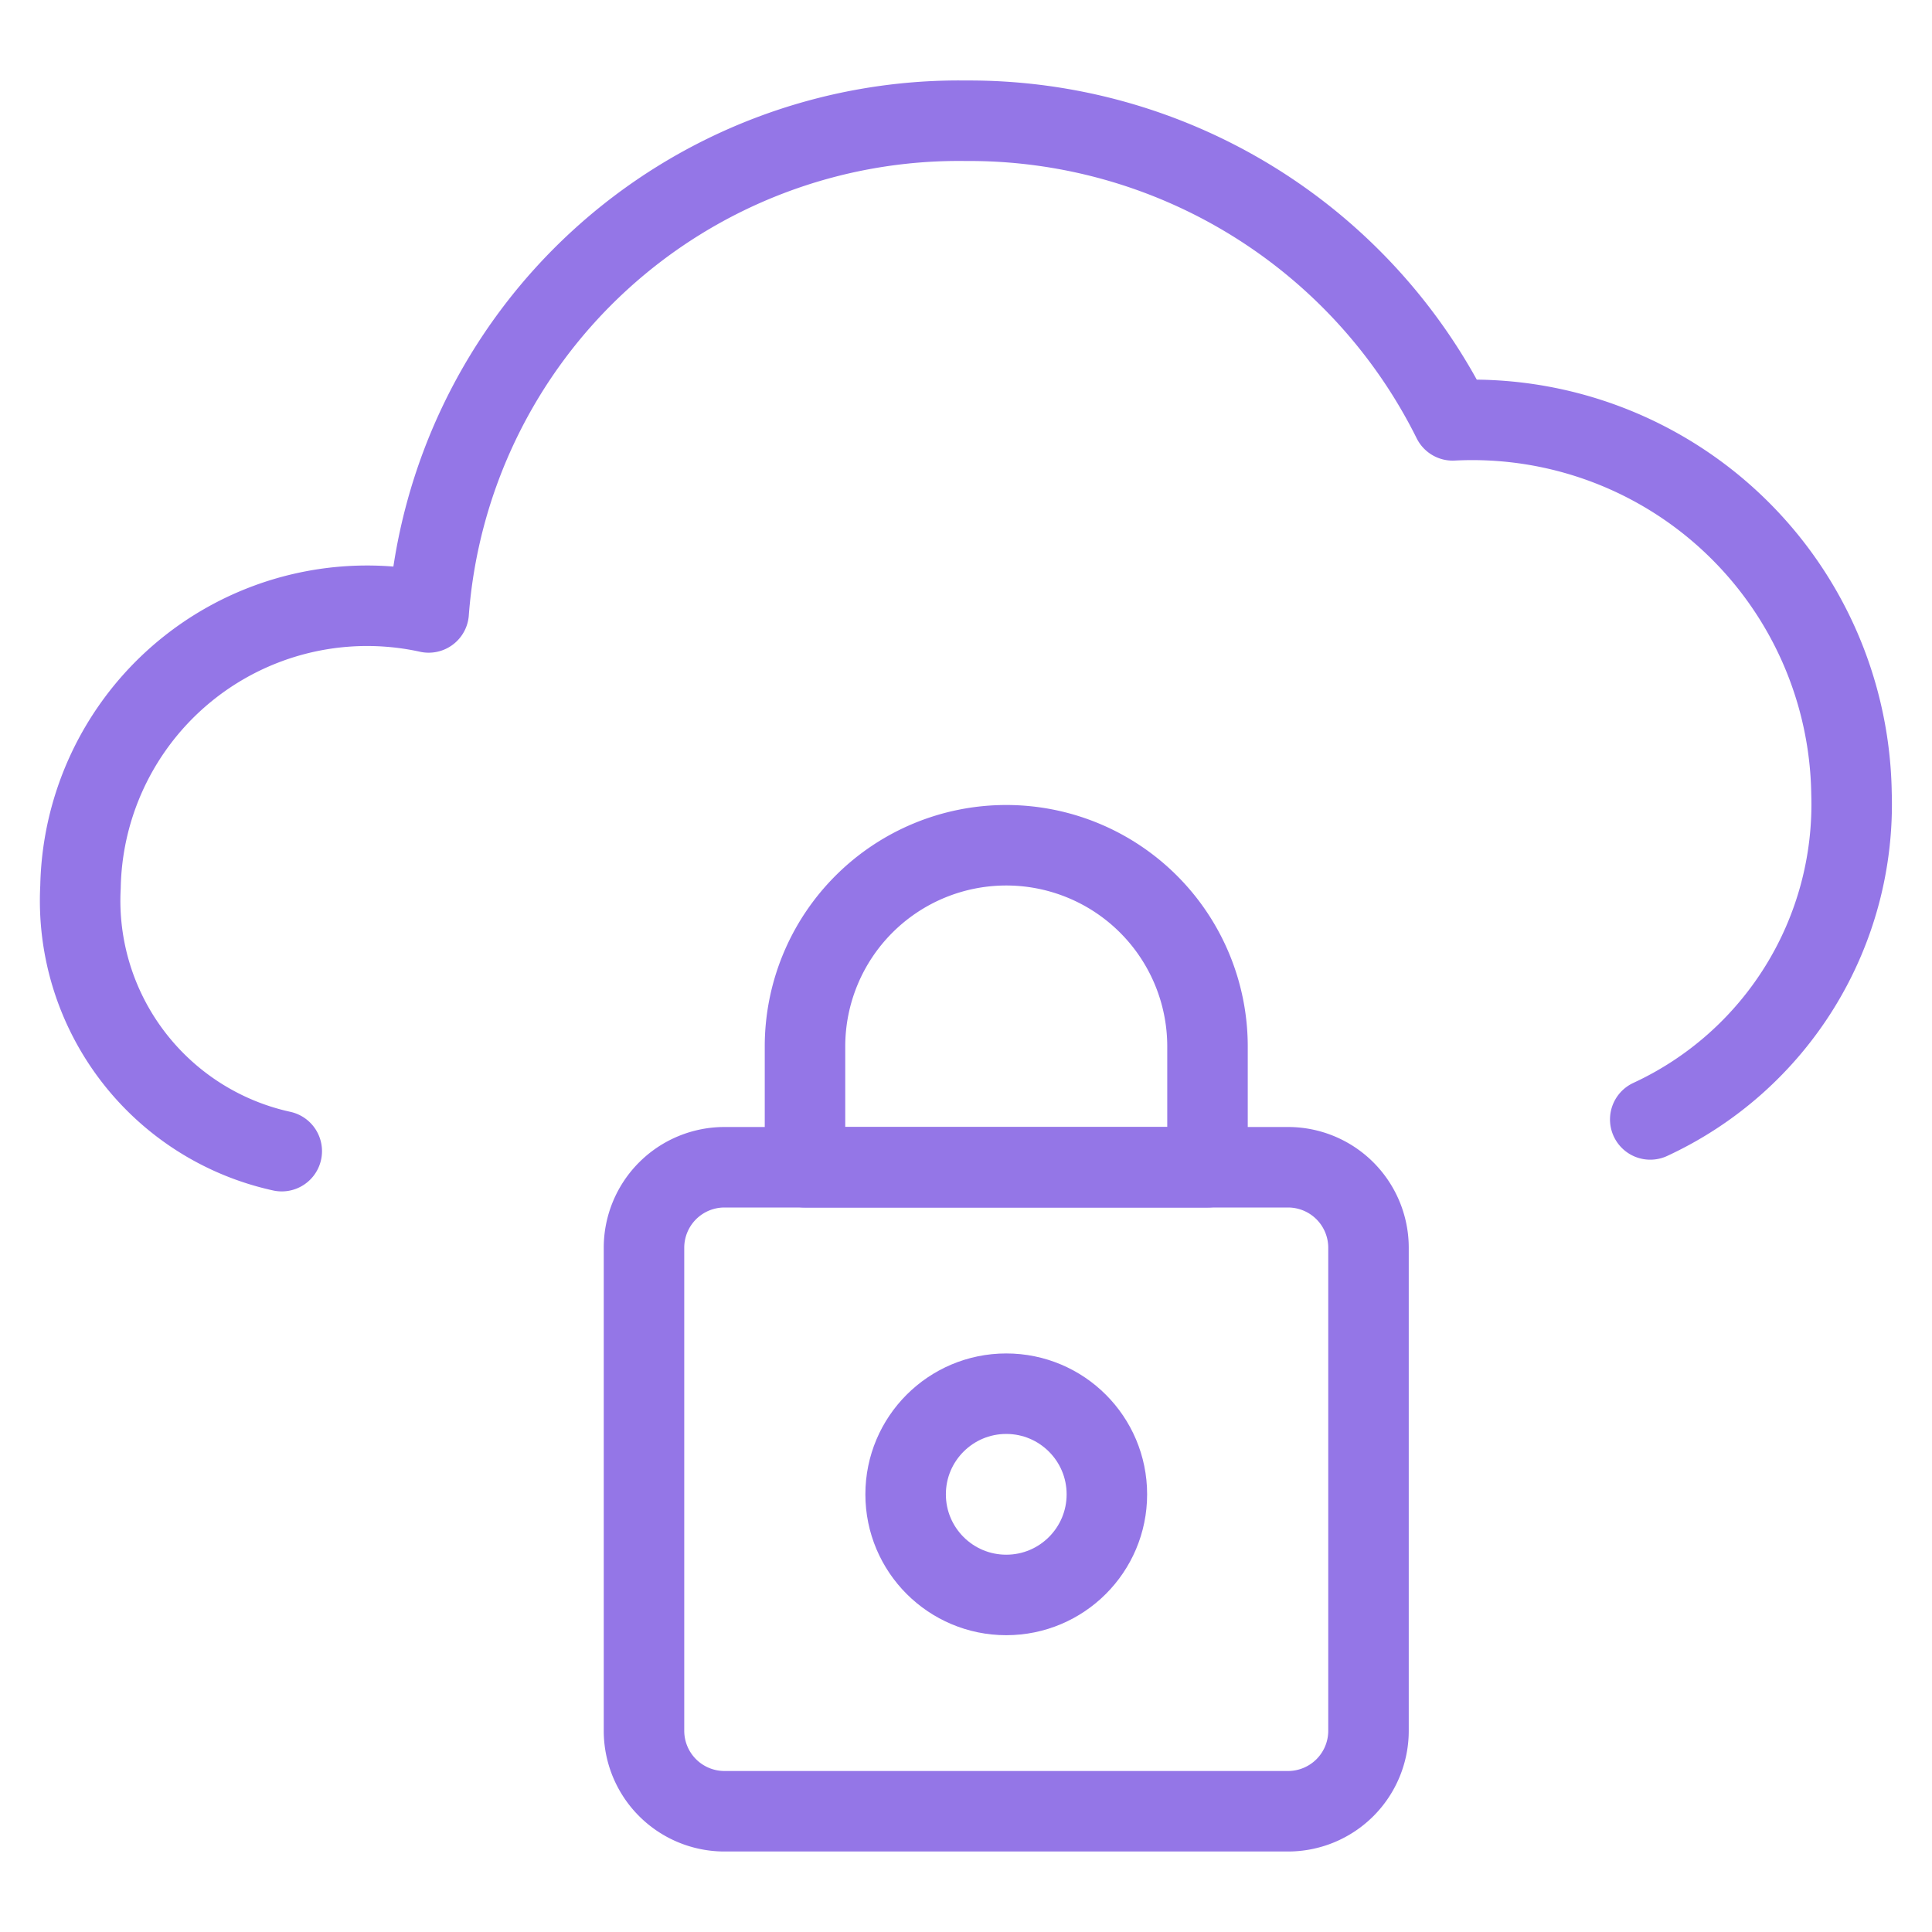 <svg xmlns="http://www.w3.org/2000/svg" viewBox="0 0 24 24"><defs><style>.a{fill:none;stroke:#9476E7;stroke-linecap:round;stroke-linejoin:round;}</style></defs><title>cloud-lock</title><path class="a" d="M20.5,13.906A4.313,4.313,0,0,0,23,9.857a4.711,4.711,0,0,0-4.954-4.635A6.707,6.707,0,0,0,12,1.5,6.605,6.605,0,0,0,5.325,7.608,3.561,3.561,0,0,0,1,11.017,3.186,3.186,0,0,0,3.5,14.3"/><path class="a" d="M17,21.5a1,1,0,0,1-1,1H9a1,1,0,0,1-1-1v-6a1,1,0,0,1,1-1h7a1,1,0,0,1,1,1Z"/><circle class="a" cx="12.5" cy="18.563" r="1.25"/><path class="a" d="M15,13a2.5,2.5,0,0,0-5,0v1.5h5Z"/></svg>